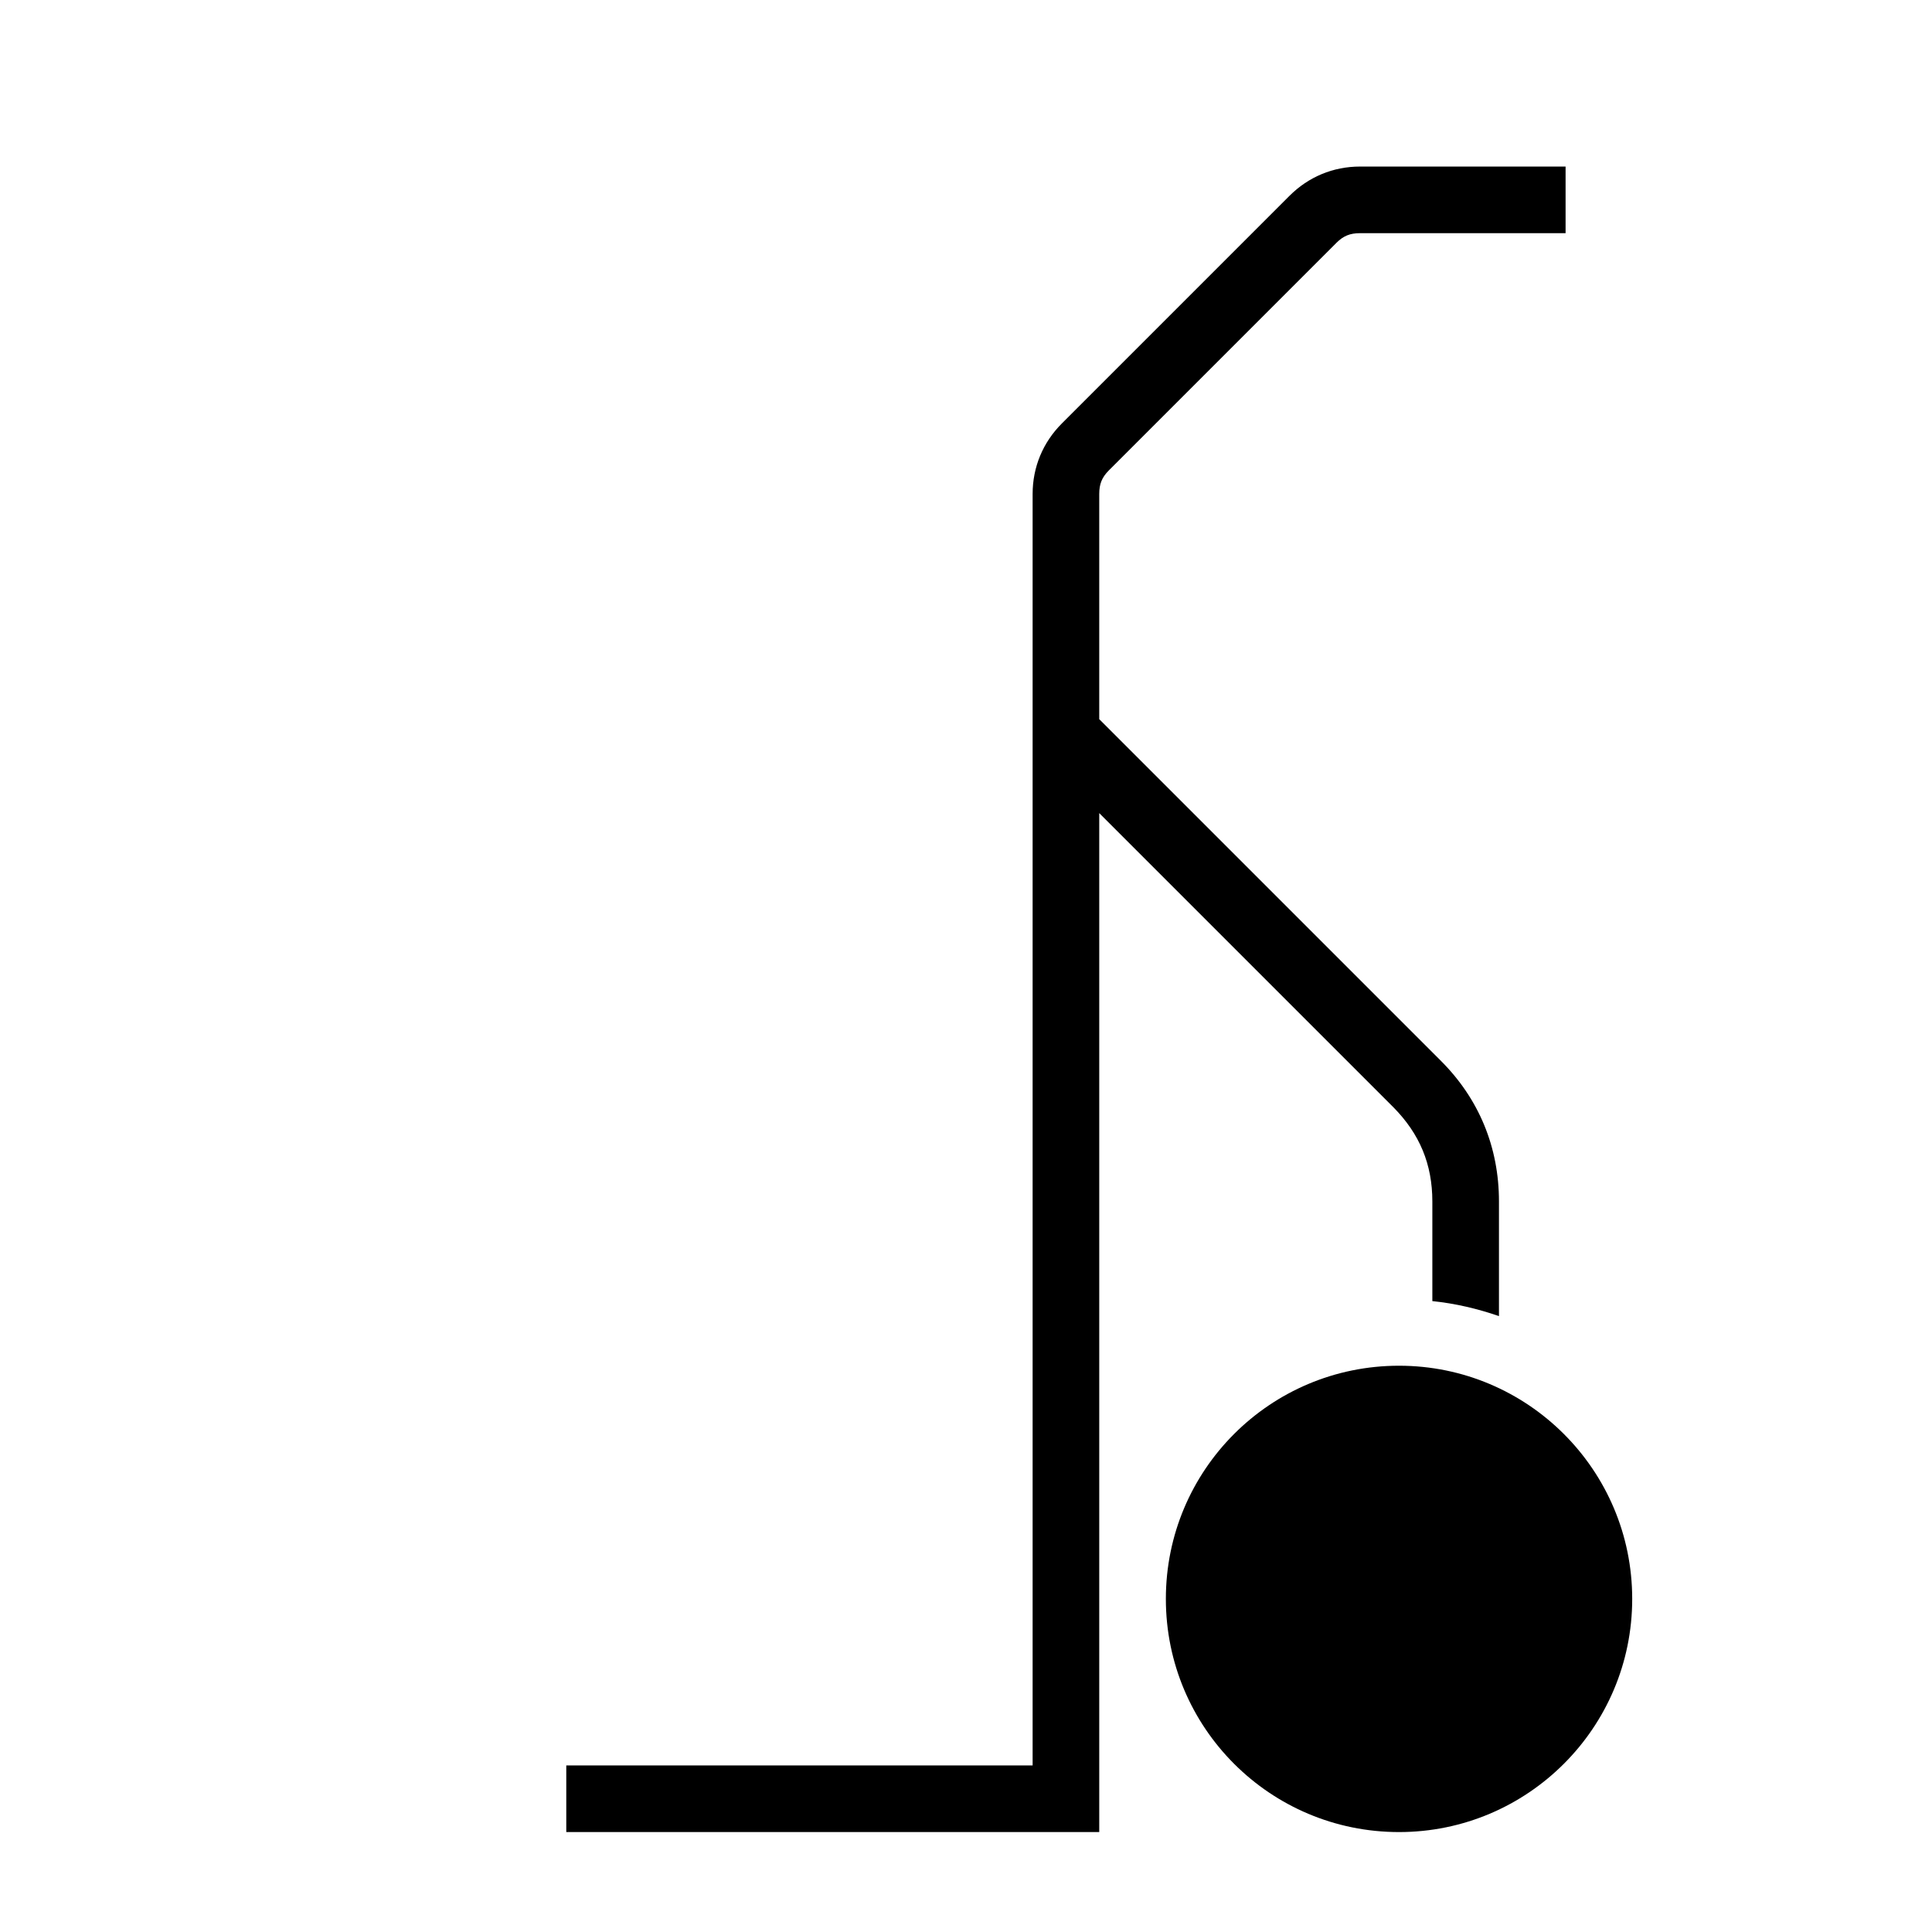 <?xml version="1.0" encoding="UTF-8"?>
<!DOCTYPE svg PUBLIC "-//W3C//DTD SVG 1.1//EN" "http://www.w3.org/Graphics/SVG/1.1/DTD/svg11.dtd">
<svg xmlns="http://www.w3.org/2000/svg" xml:space="preserve" width="580px" height="580px" shape-rendering="geometricPrecision" text-rendering="geometricPrecision" image-rendering="optimizeQuality" fill-rule="nonzero" clip-rule="nonzero" viewBox="0 0 5800 5800" xmlns:xlink="http://www.w3.org/1999/xlink">
	<title>hand_truck icon</title>
	<desc>hand_truck icon from the IconExperience.com I-Collection. Copyright by INCORS GmbH (www.incors.com).</desc>
		<path id="curve28"  d="M4200 4100c386,0 700,313 700,700 0,387 -314,700 -700,700 -387,0 -700,-313 -700,-700 0,-387 313,-700 700,-700zm-2500 1200l1400 0 0 -3817c0,-81 31,-155 88,-212l683 -683c57,-57 131,-88 212,-88l617 0 0 200 -617 0c-30,0 -50,8 -71,29l-683 683c-21,21 -29,41 -29,71l0 676 1024 1024c116,115 176,261 176,424l0 344c-64,-22 -131,-38 -200,-45l0 -299c0,-112 -38,-203 -117,-283l-883 -883c0,1020 0,2039 0,3059l-1600 0 0 -200z"/>
</svg>